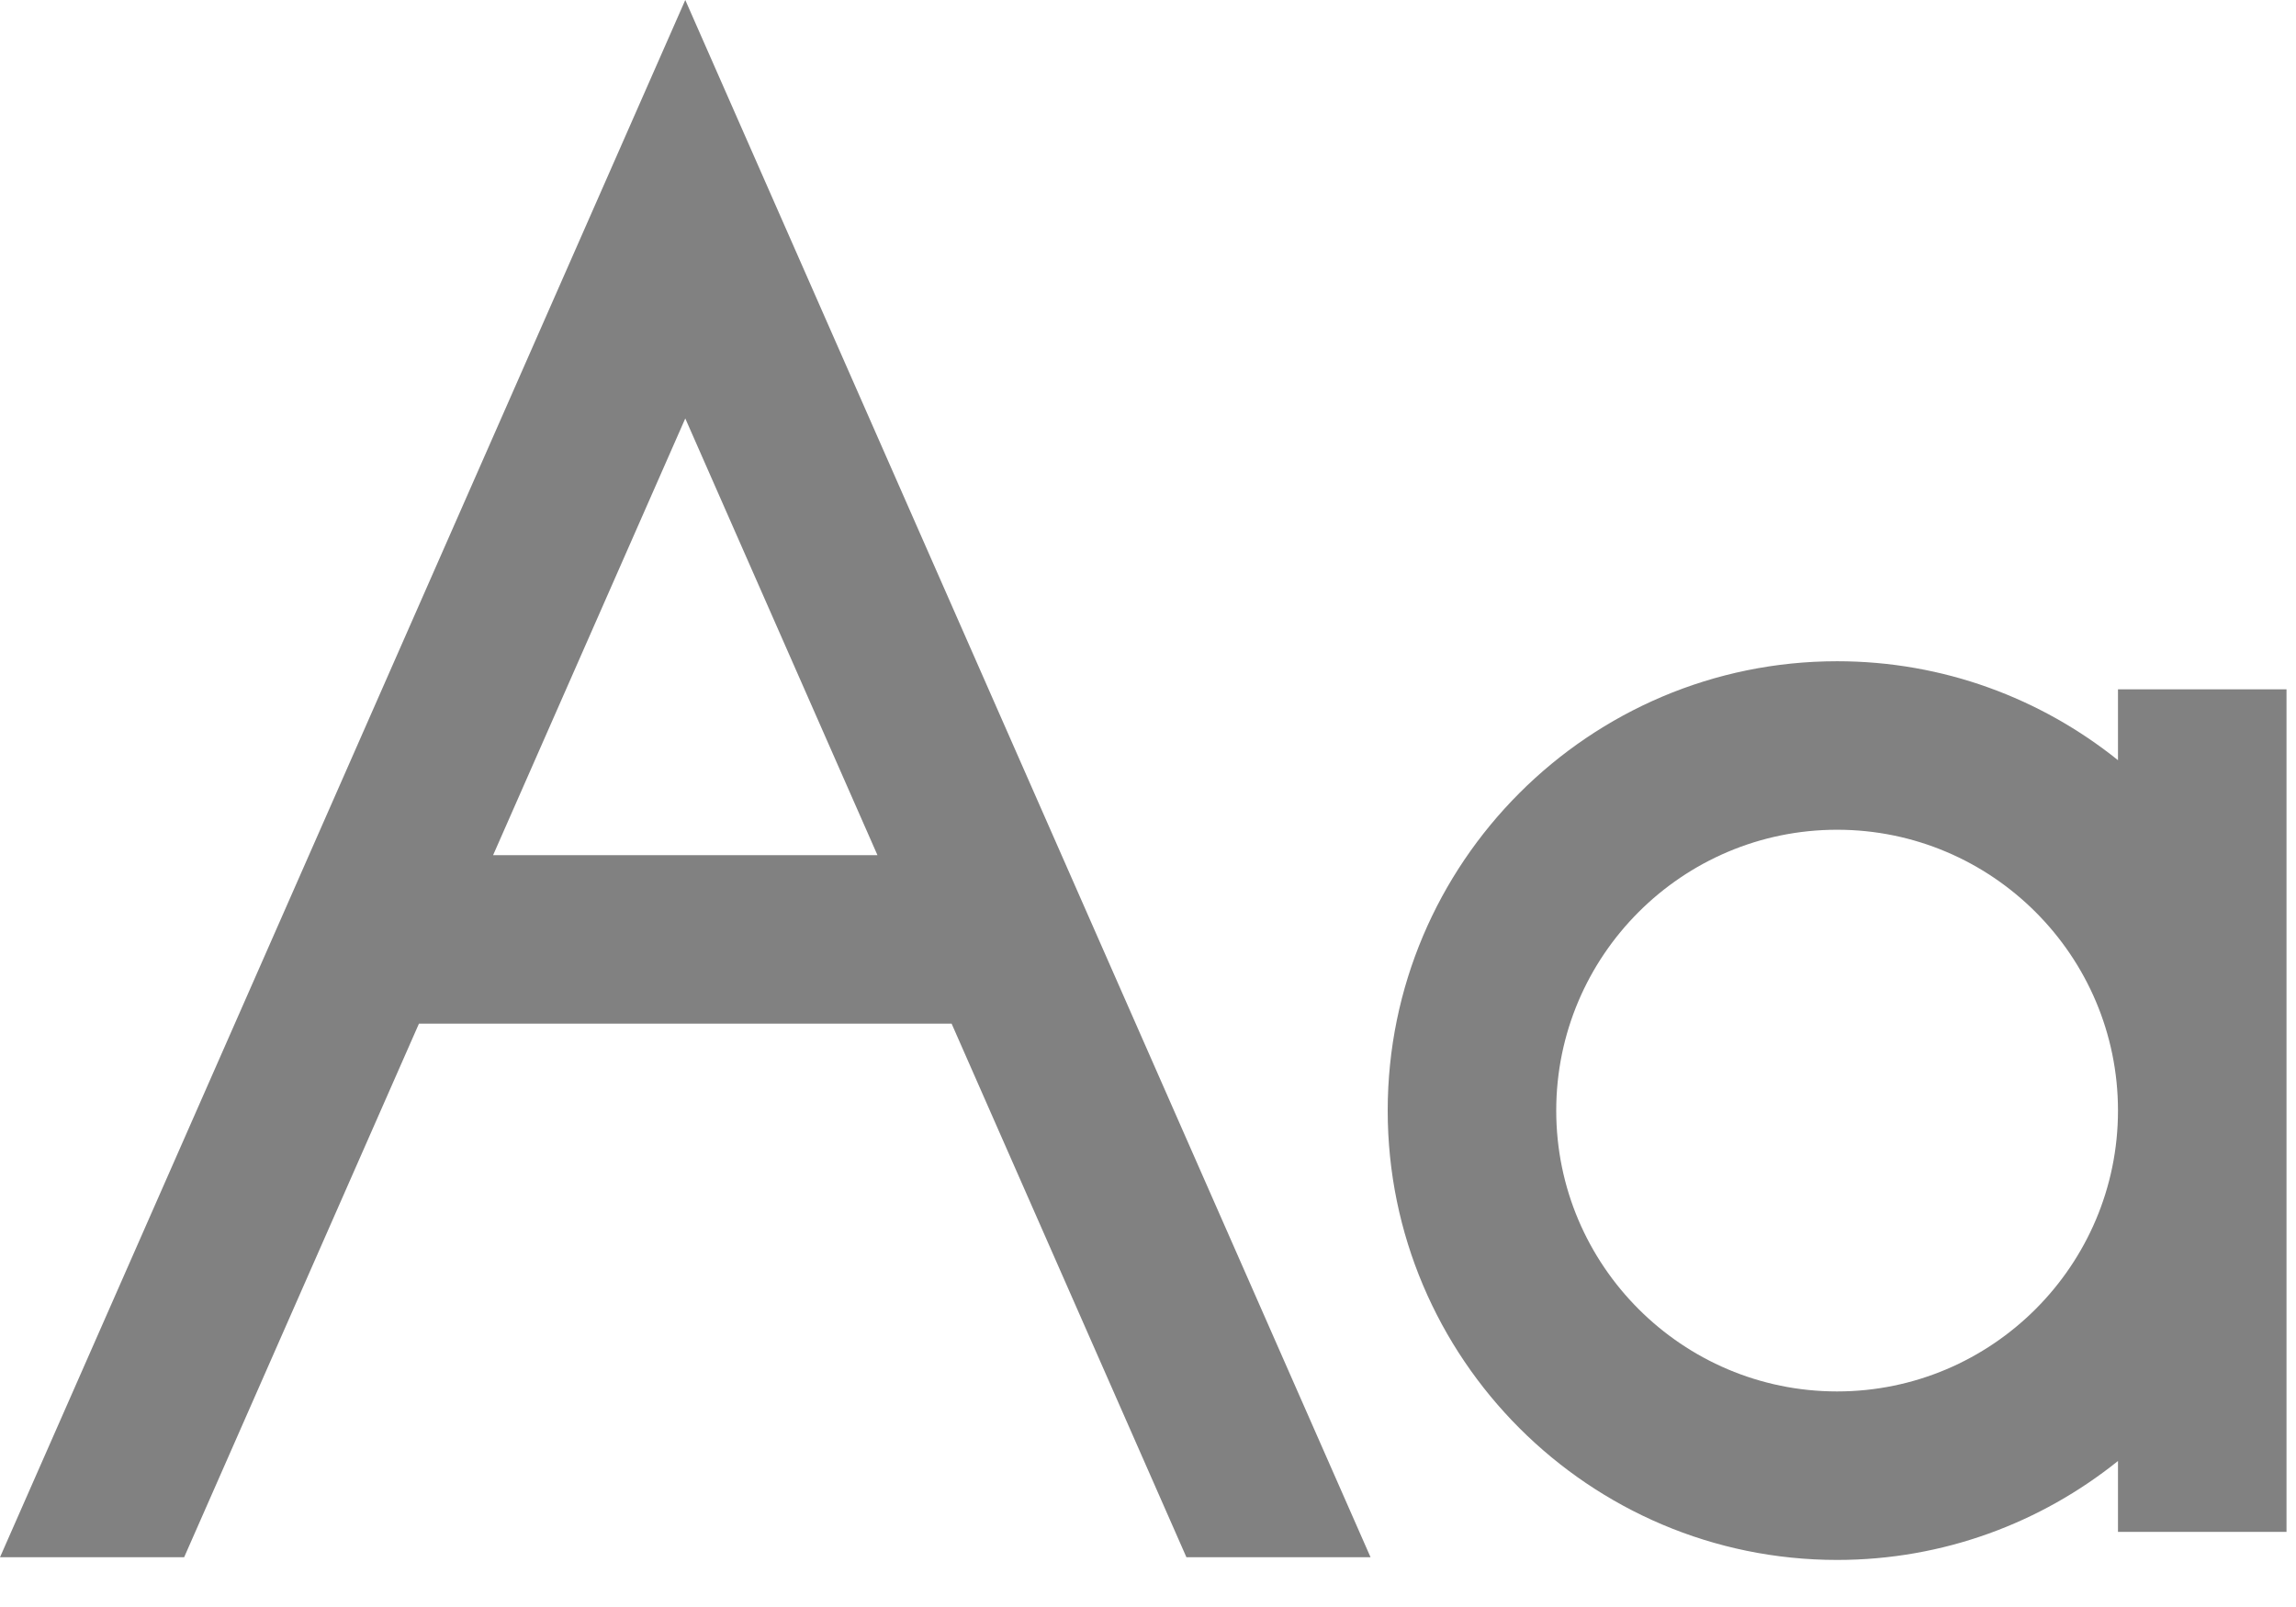 <svg width="30" height="21" viewBox="0 0 30 21" fill="none" xmlns="http://www.w3.org/2000/svg">
<path d="M27.674 9.008V9.934C26.668 9.126 25.392 8.641 24.004 8.641C20.766 8.641 18.132 11.275 18.132 14.513C18.132 17.751 20.766 20.385 24.004 20.385C25.392 20.385 26.668 19.9 27.674 19.092V20.018H29.876V9.008H27.674ZM24.004 18.183C21.98 18.183 20.334 16.536 20.334 14.513C20.334 12.489 21.98 10.843 24.004 10.843C26.027 10.843 27.674 12.489 27.674 14.513C27.674 16.536 26.028 18.183 24.004 18.183Z" fill="#818181"/>
<path d="M8.954 0L0 20.35H2.406L5.474 13.377H12.434L15.502 20.35H17.908L8.954 0ZM6.443 11.175L8.954 5.468L11.465 11.175H6.443Z" fill="#818181"/>
</svg>
